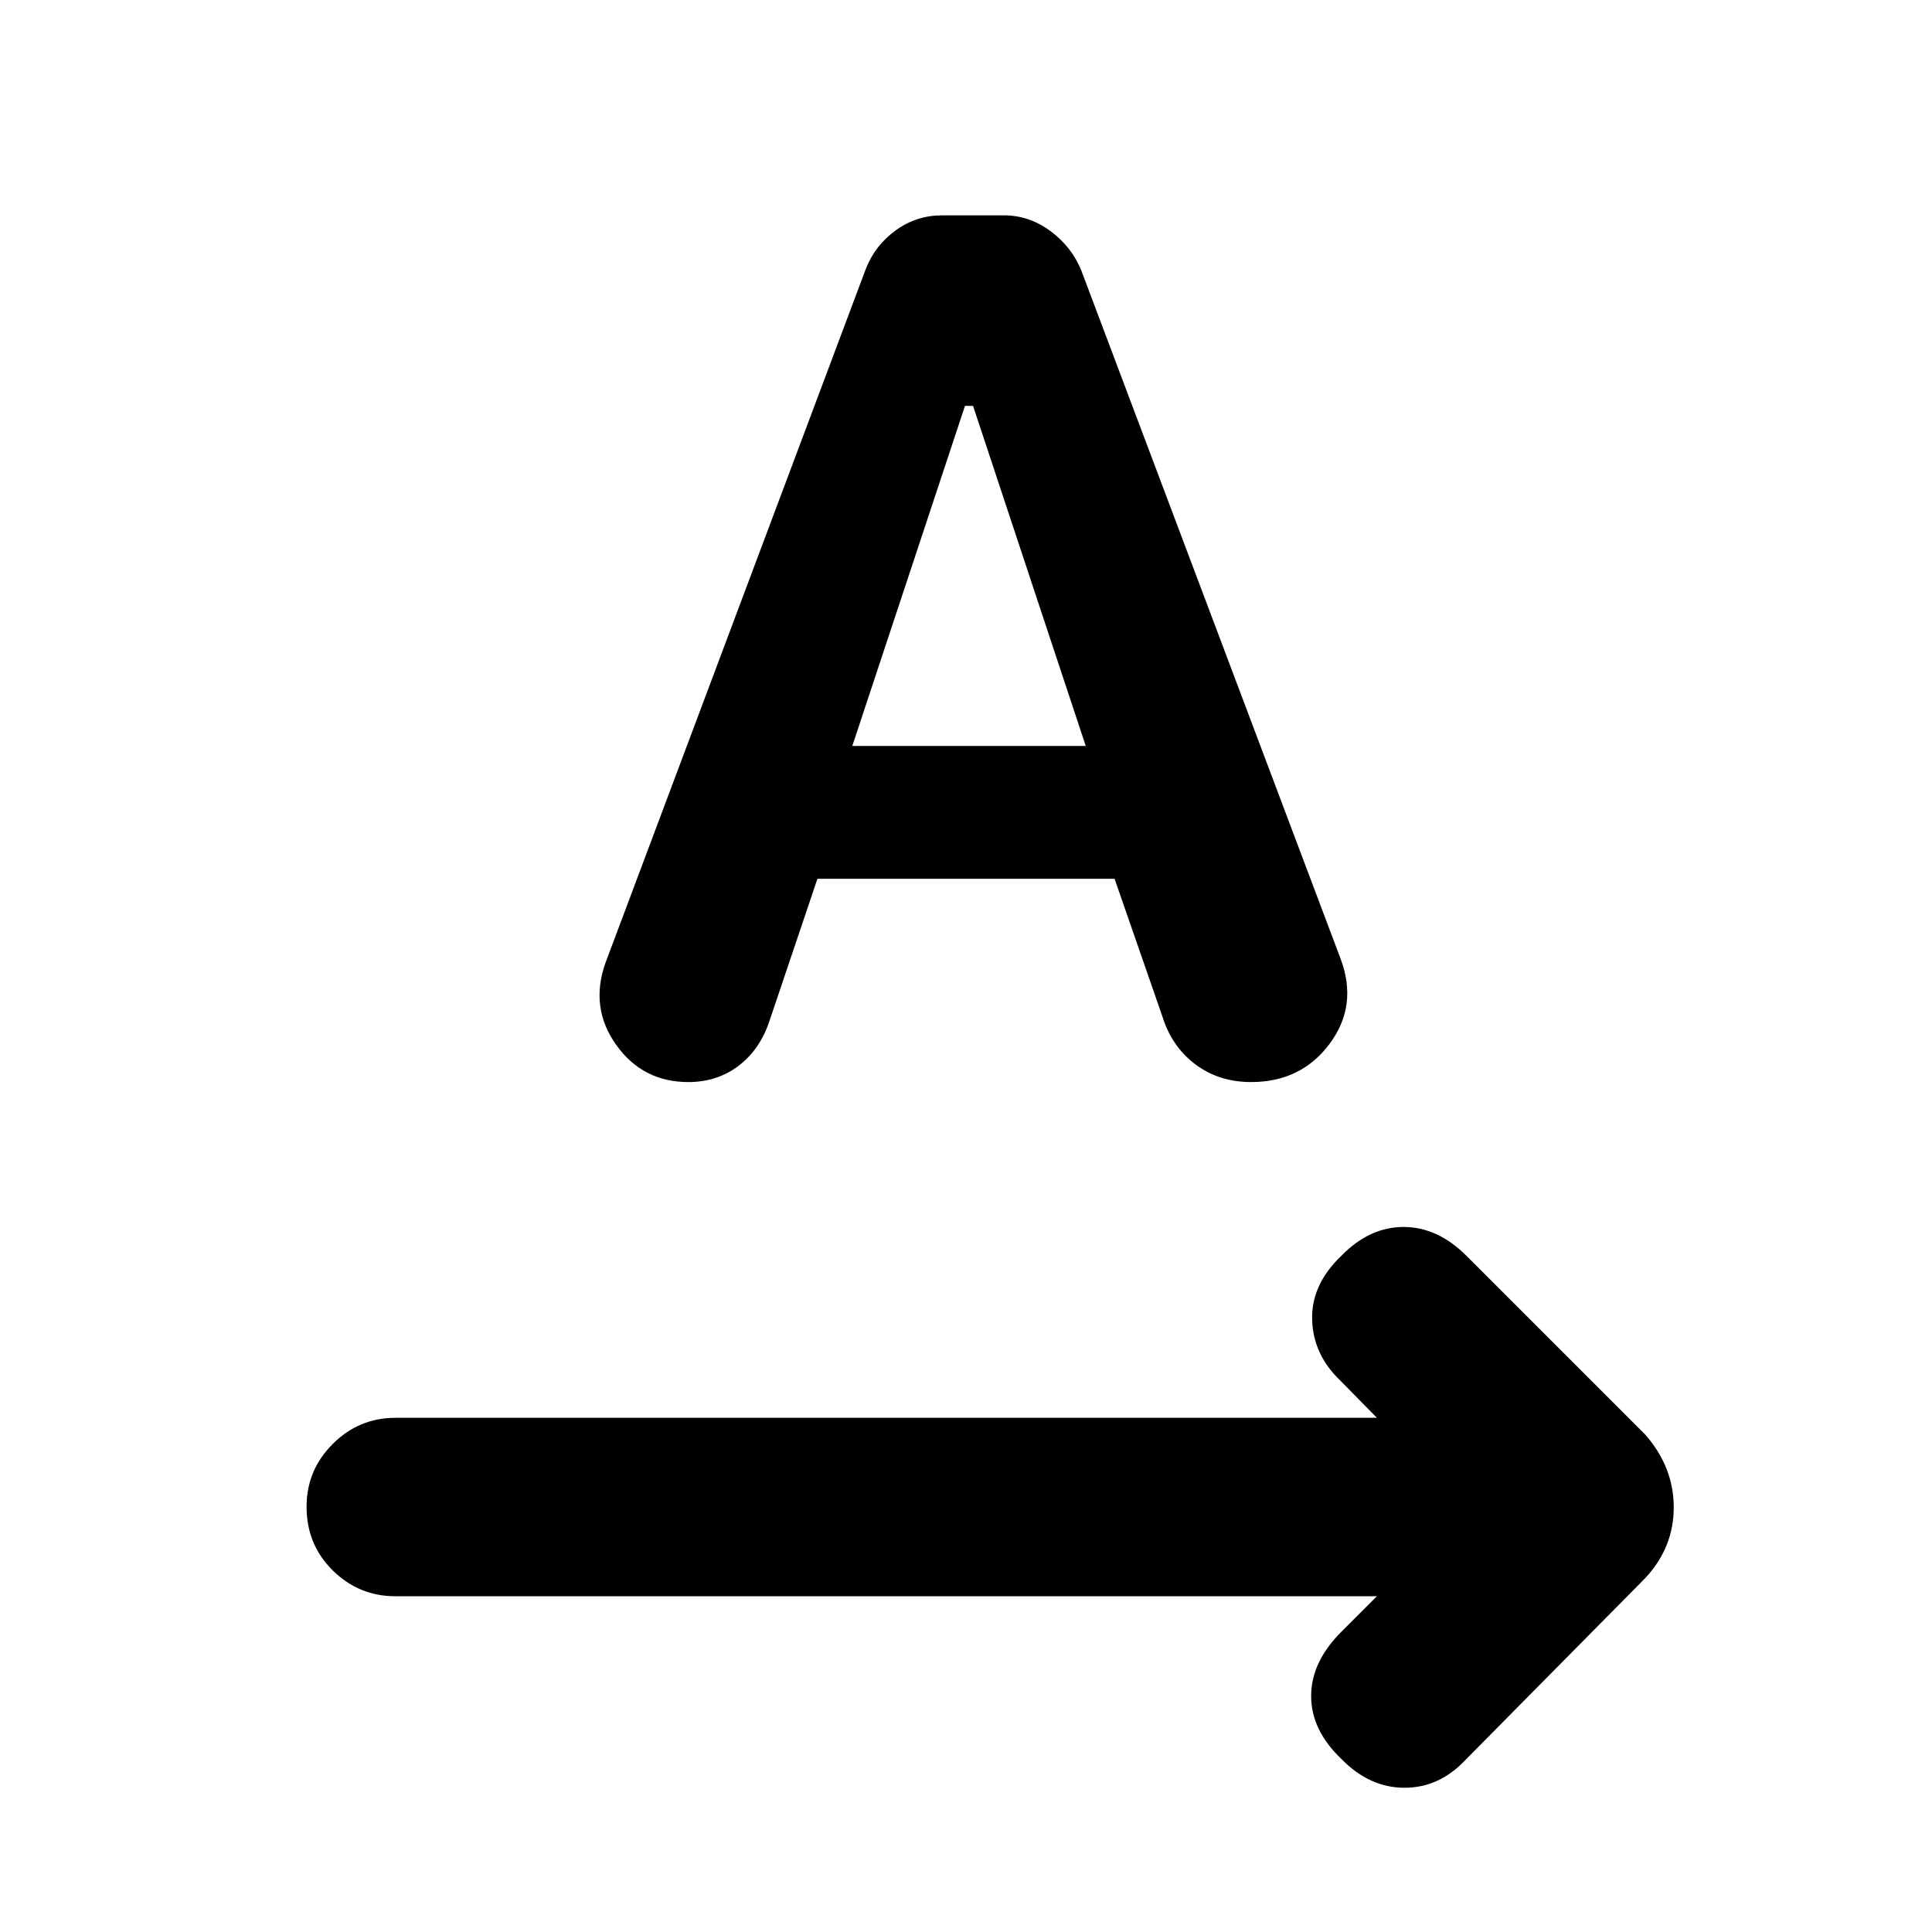 <svg xmlns="http://www.w3.org/2000/svg" height="40" viewBox="0 -960 960 960" width="40"><path d="M684.17-166.83H196.5q-18.17 0-31.17-12.84-13-12.83-13-31.66 0-18.17 13-31.17t31.17-13h487.67L666-274q-13.5-12.83-14-30.25T666.5-336q14-14.33 30.92-14.33 16.91 0 31.25 14.33l88.83 88.83Q831.67-231 831.67-211t-14.17 35.17l-89 90q-13.17 14.16-30.58 14.16-17.42 0-31.42-14.33-15-14.33-15-31.25t15-31.92l17.67-17.66Zm-278-356.5L382-451.67q-4.83 13.67-15.33 21.5-10.5 7.84-24.67 7.84-22.67 0-35.83-18.5-13.17-18.5-5.34-40.67l129.5-345.17q4.67-11.66 14.92-19Q455.5-853 468.17-853h30.66q12.67 0 23.25 7.92 10.59 7.91 15.25 19.58l128.84 342q8.66 23.17-5.5 42.17-14.17 19-39 19-16 0-27.75-8.84-11.75-8.83-16.42-24l-23.67-68.16H406.17Zm17.33-66h116l-56-169h-4l-56 169Z"/></svg>